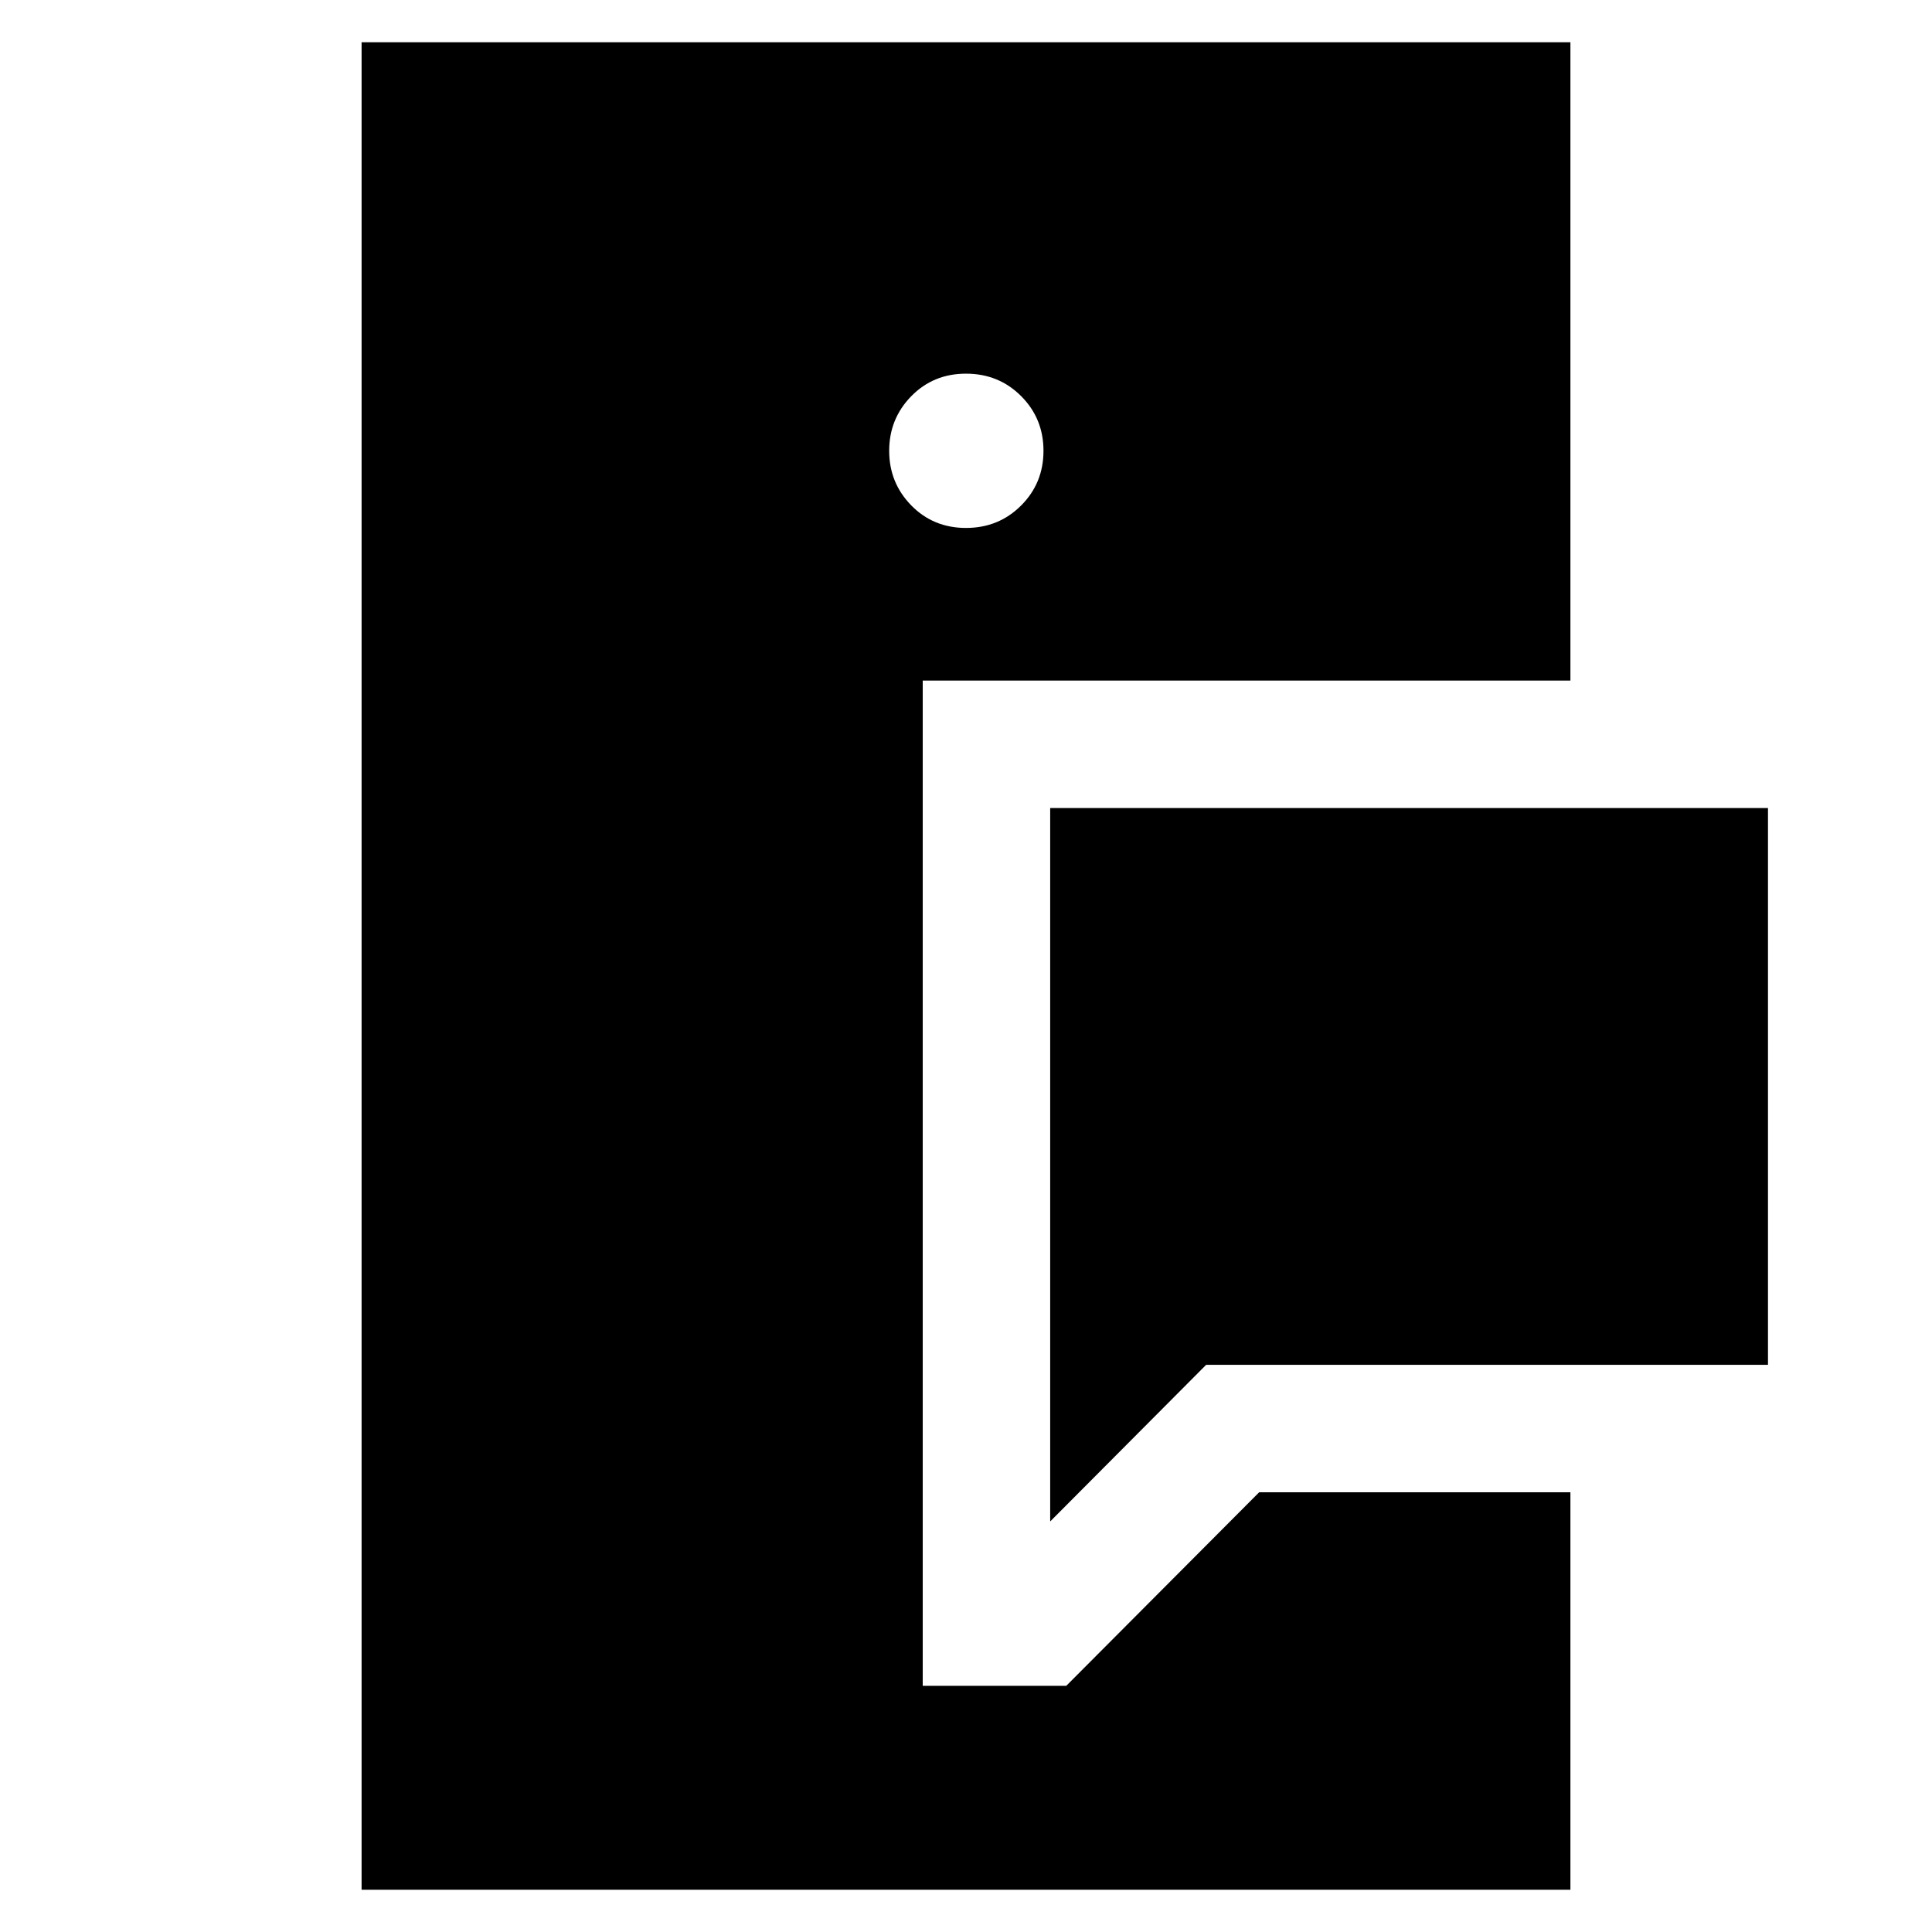 <svg xmlns="http://www.w3.org/2000/svg" height="40" viewBox="0 -960 960 960" width="40"><path d="M179.67-21v-918h600.66v317.17H458.5v499.5h71.33l95.84-96.17h154.66V-21H179.67Zm342.16-183v-354.5H878.5v276.67H599.33L521.83-204ZM480-697.67q16.23 0 27.37-11.13 11.13-11.13 11.13-27.2t-11.13-27.2q-11.14-11.13-27.37-11.13t-27.2 11.2q-10.97 11.21-10.97 27.13 0 15.92 10.97 27.13 10.97 11.2 27.2 11.2Z"/></svg>